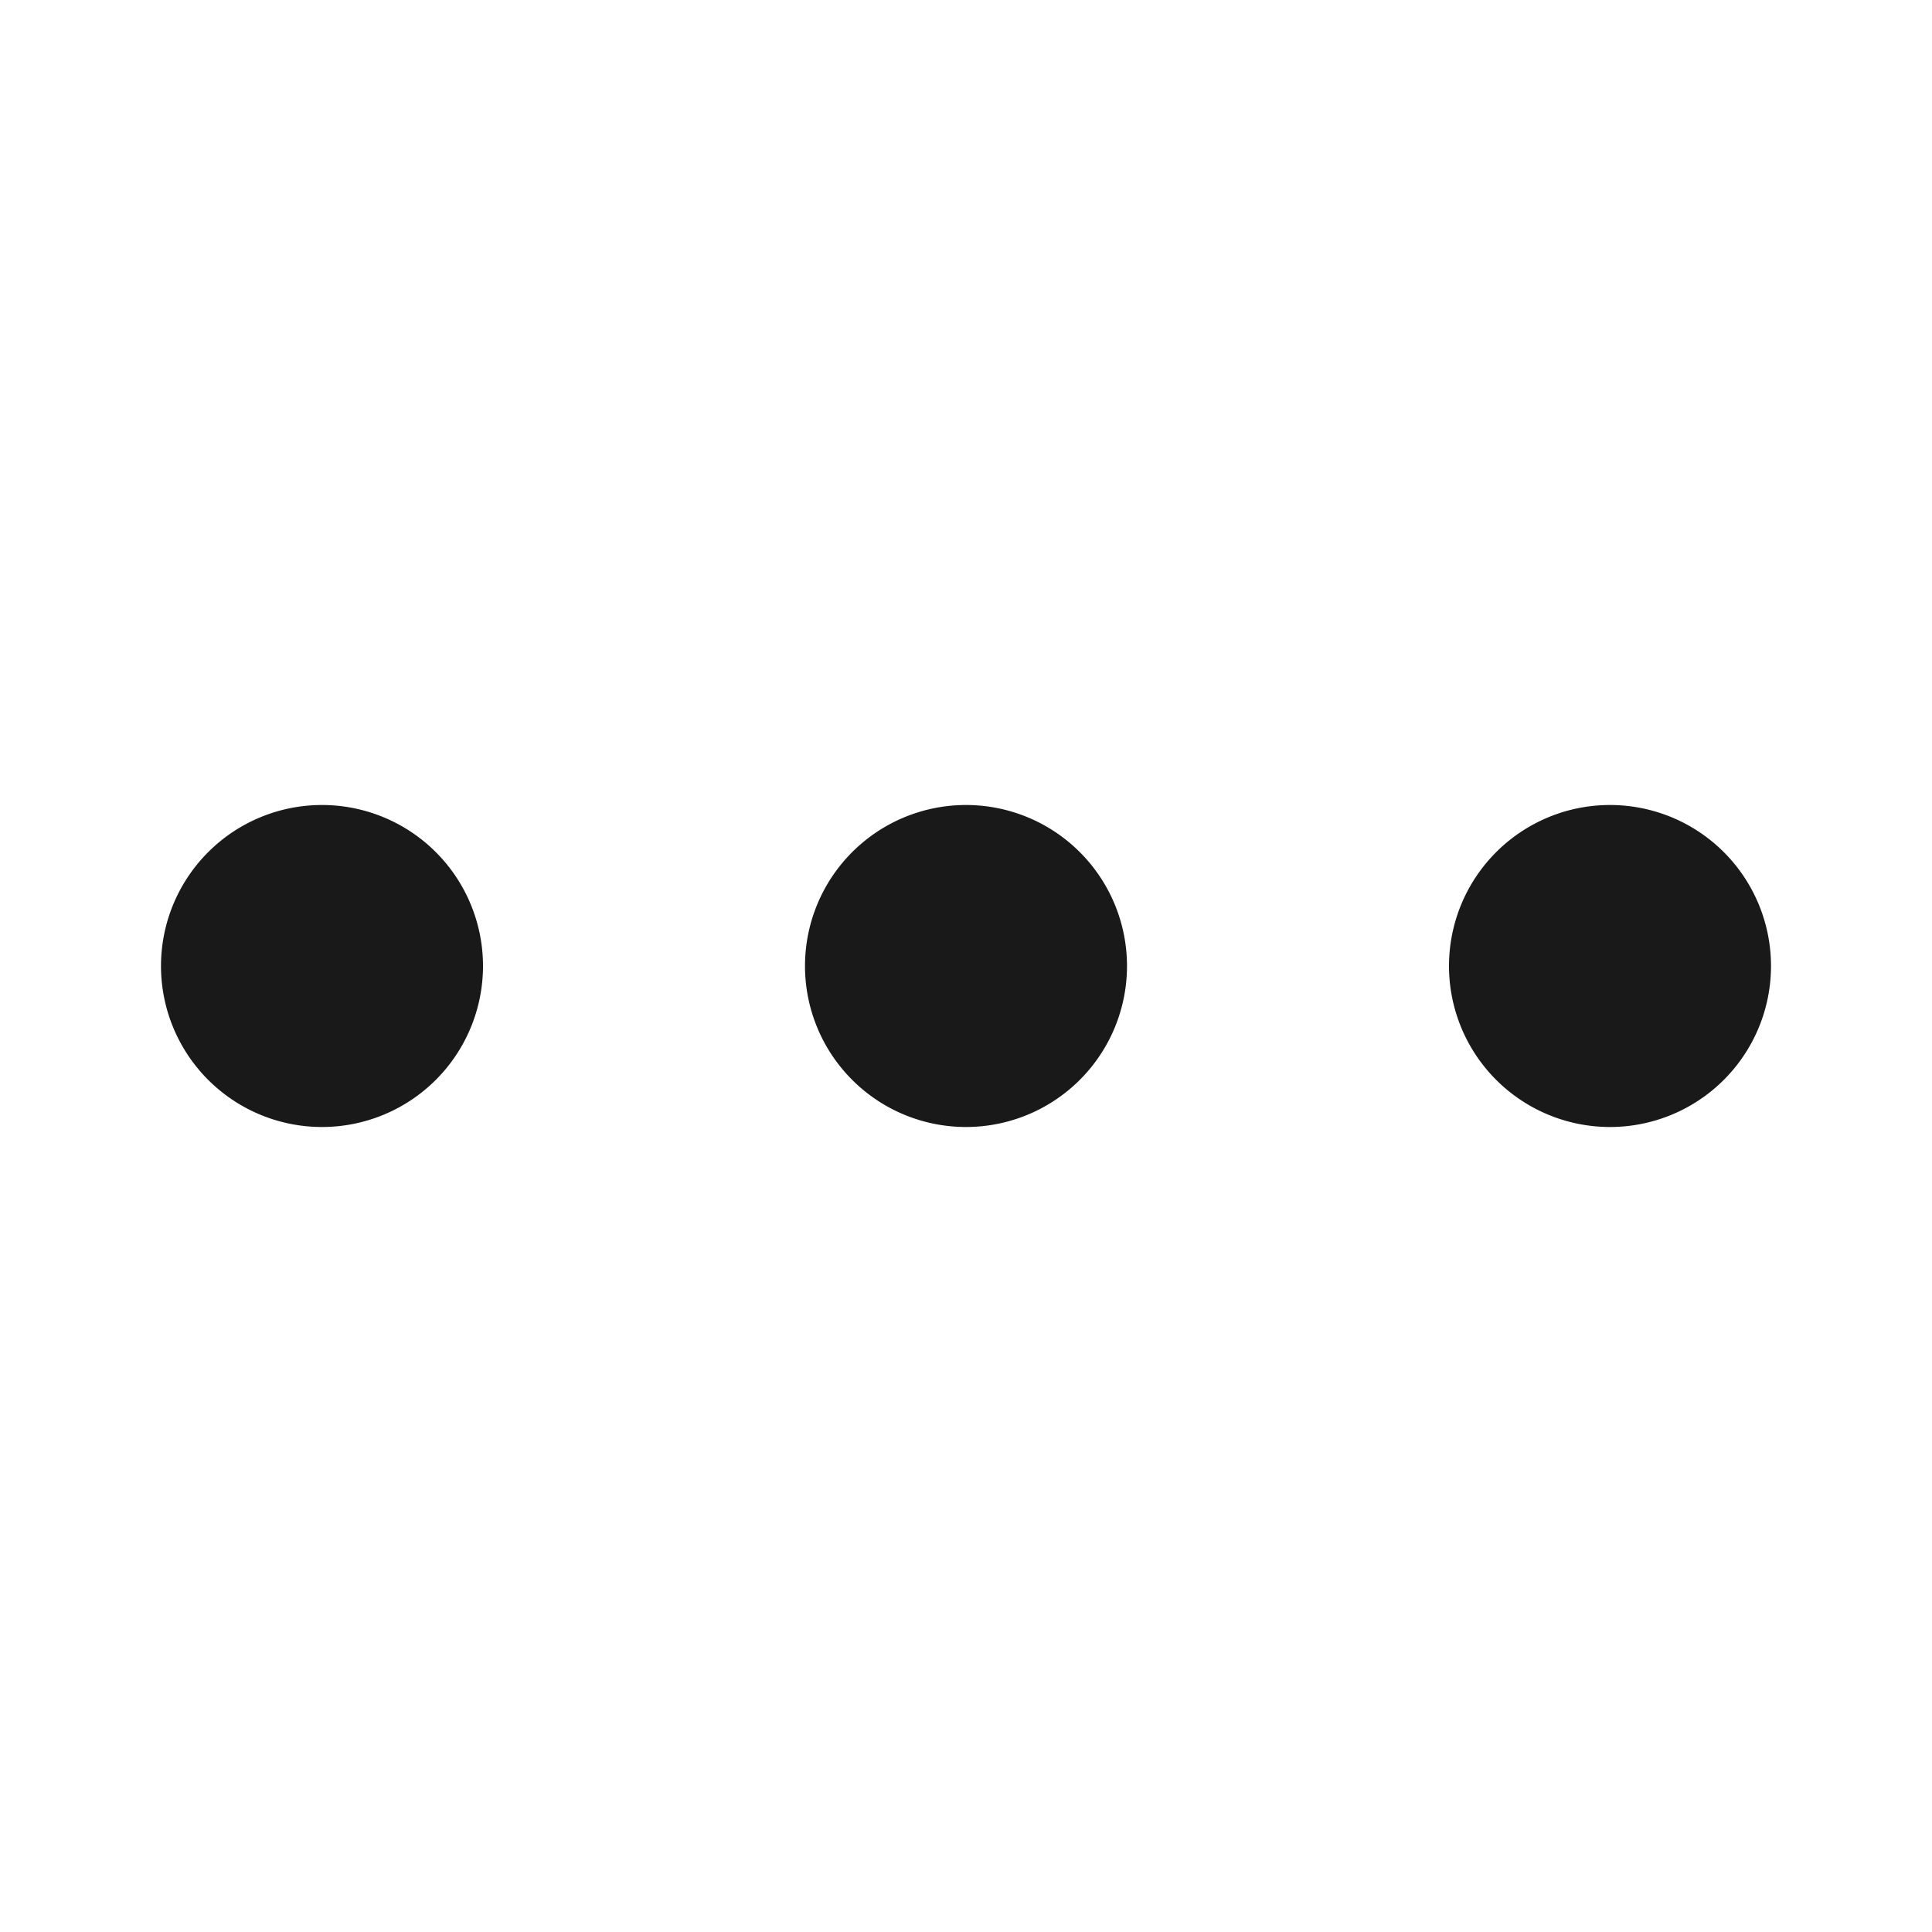 <svg xmlns:xlink="http://www.w3.org/1999/xlink" xmlns="http://www.w3.org/2000/svg" viewBox="0 0 24 24" id="overflow-web-ios-medium" aria-hidden="true" role="none" data-supported-dps="24x24" fill="#000000" fill-opacity="0.9" width="24" height="24">
  <path d="M14 12a2 2 0 11-2-2 2 2 0 012 2zM4 10a2 2 0 102 2 2 2 0 00-2-2zm16 0a2 2 0 102 2 2 2 0 00-2-2z" fill-opacity="0.9"></path>
</svg>